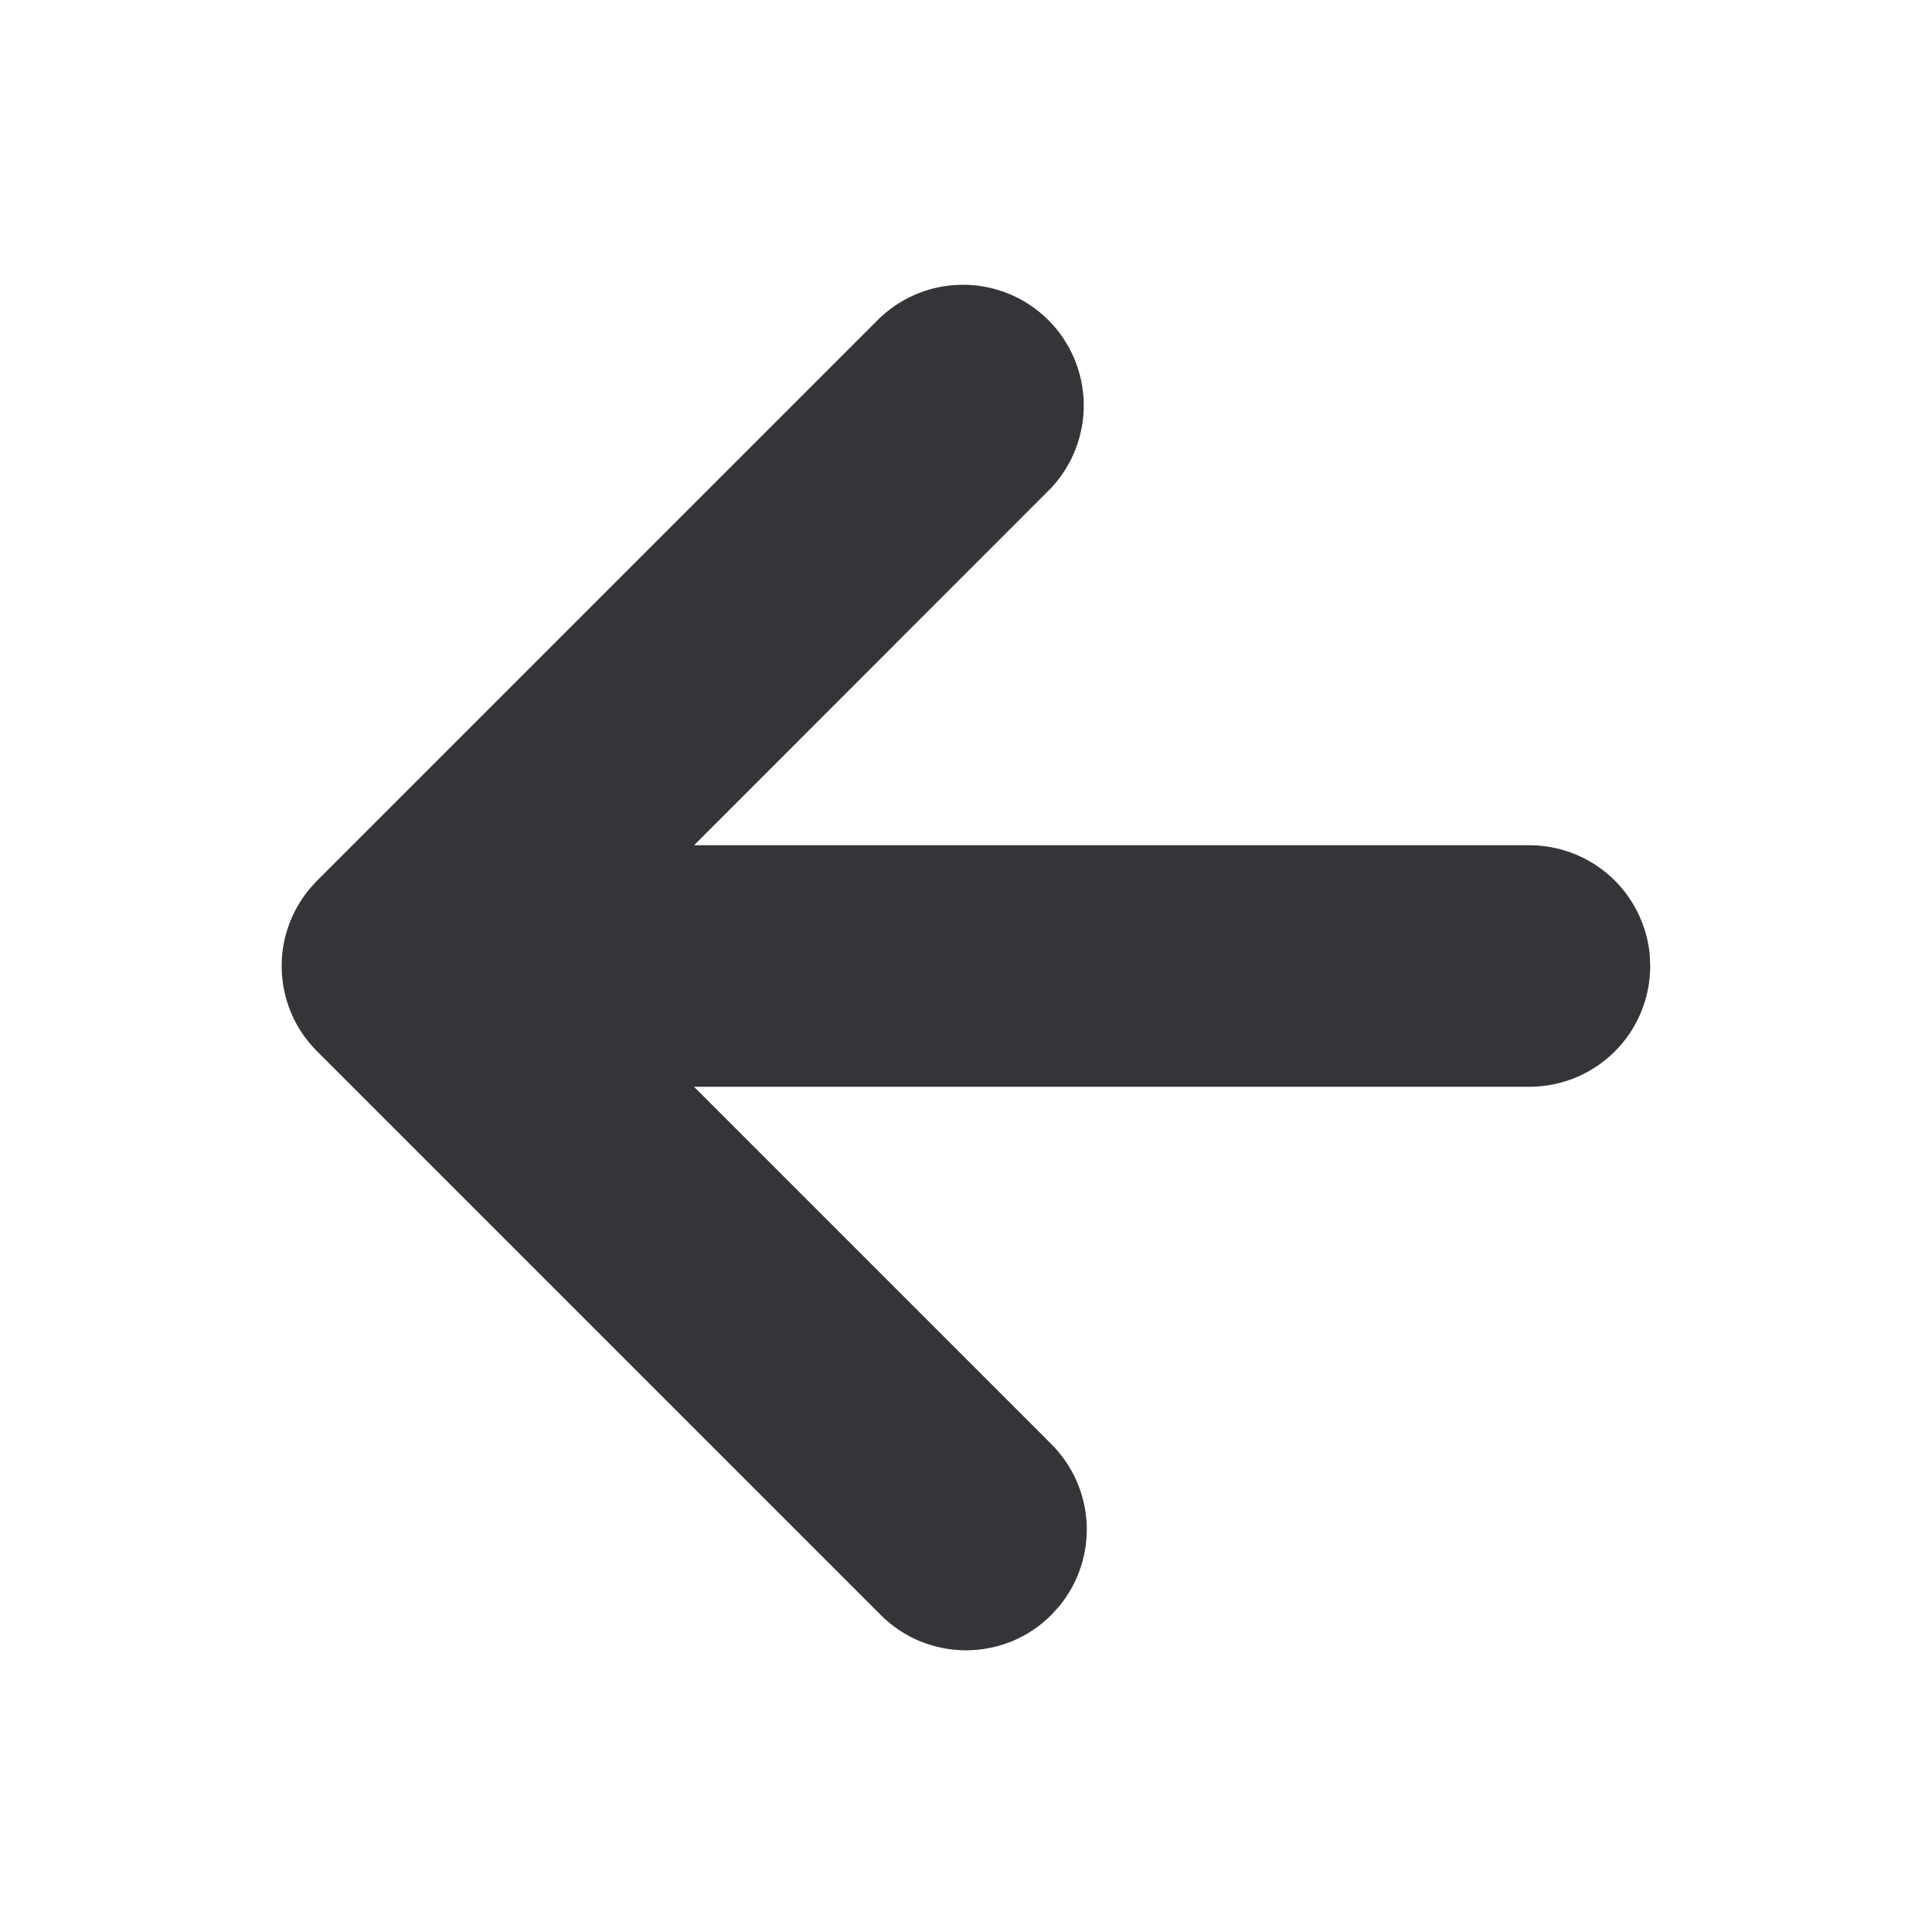 <svg width="20" height="20" viewBox="0 0 20 20" fill="none" xmlns="http://www.w3.org/2000/svg">
<path fill-rule="evenodd" clip-rule="evenodd" d="M9.117 3.283C9.354 3.062 9.667 2.942 9.991 2.948C10.315 2.954 10.624 3.085 10.853 3.314C11.082 3.543 11.213 3.852 11.219 4.176C11.224 4.5 11.104 4.813 10.883 5.05L7.185 8.75H15.833C16.144 8.75 16.443 8.866 16.673 9.074C16.903 9.283 17.047 9.57 17.078 9.879L17.083 10C17.083 10.331 16.952 10.649 16.717 10.884C16.483 11.118 16.165 11.25 15.833 11.25H7.184L10.884 14.95C11.103 15.169 11.233 15.461 11.249 15.77C11.264 16.079 11.165 16.382 10.97 16.622L10.884 16.717C10.768 16.834 10.63 16.926 10.479 16.989C10.327 17.051 10.164 17.084 10 17.084C9.836 17.084 9.673 17.051 9.521 16.989C9.37 16.926 9.232 16.834 9.116 16.717L3.283 10.884C3.259 10.86 3.236 10.835 3.214 10.809C3.165 10.752 3.121 10.691 3.084 10.626C2.958 10.409 2.901 10.159 2.919 9.909C2.937 9.659 3.031 9.42 3.187 9.224C3.217 9.186 3.249 9.15 3.283 9.116L3.214 9.191C3.231 9.171 3.248 9.152 3.267 9.132L3.283 9.116L9.117 3.282V3.283Z" fill="#343538"/>
</svg>

